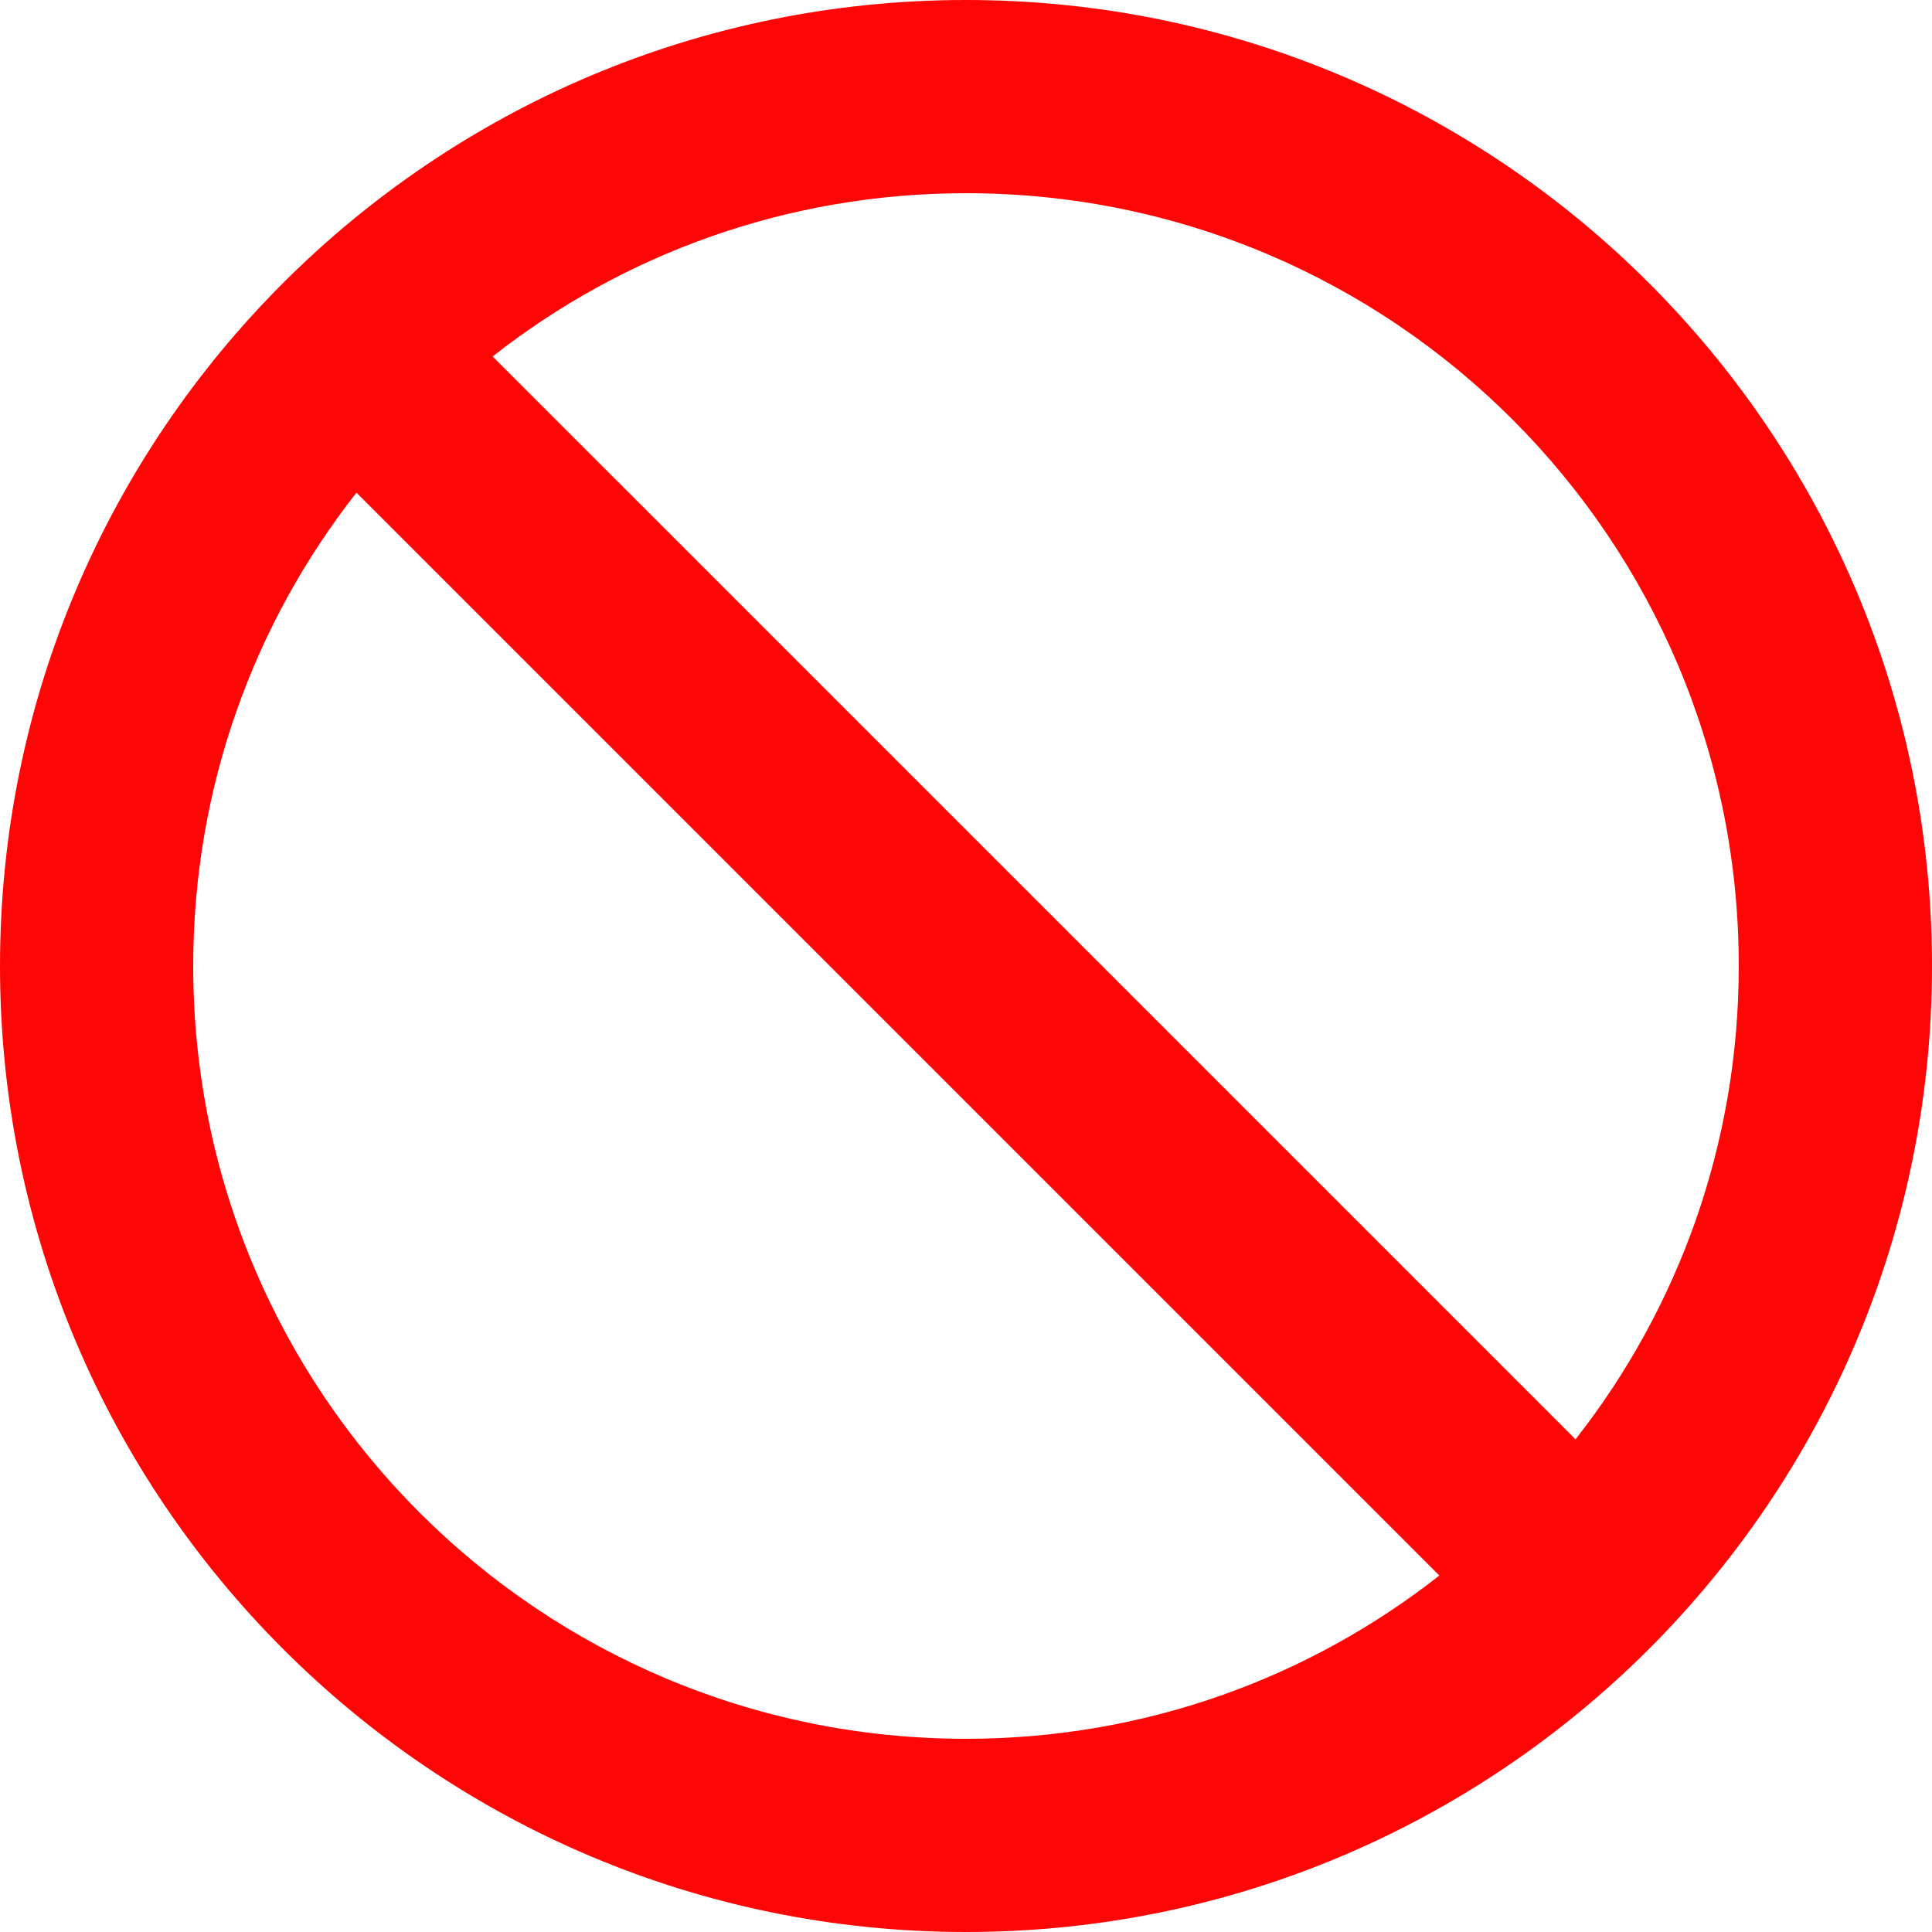 <svg width="119" height="119" viewBox="0 0 119 119" fill="none" xmlns="http://www.w3.org/2000/svg">
<path fill-rule="evenodd" clip-rule="evenodd" d="M59.5 0C26.656 0 0 26.656 0 59.5C0 92.344 26.656 119 59.5 119C92.344 119 119 92.344 119 59.5C119 26.656 92.344 0 59.5 0ZM59.5 107.1C33.201 107.1 11.9 85.799 11.9 59.5C11.9 48.492 15.649 38.377 21.956 30.345L88.655 97.044C80.623 103.351 70.508 107.1 59.5 107.1ZM30.343 21.956L97.043 88.655C103.349 80.623 107.098 70.507 107.098 59.5C107.098 33.201 85.797 11.9 59.498 11.9C48.49 11.9 38.376 15.649 30.343 21.956Z" fill="#FF0606"/>
</svg>
